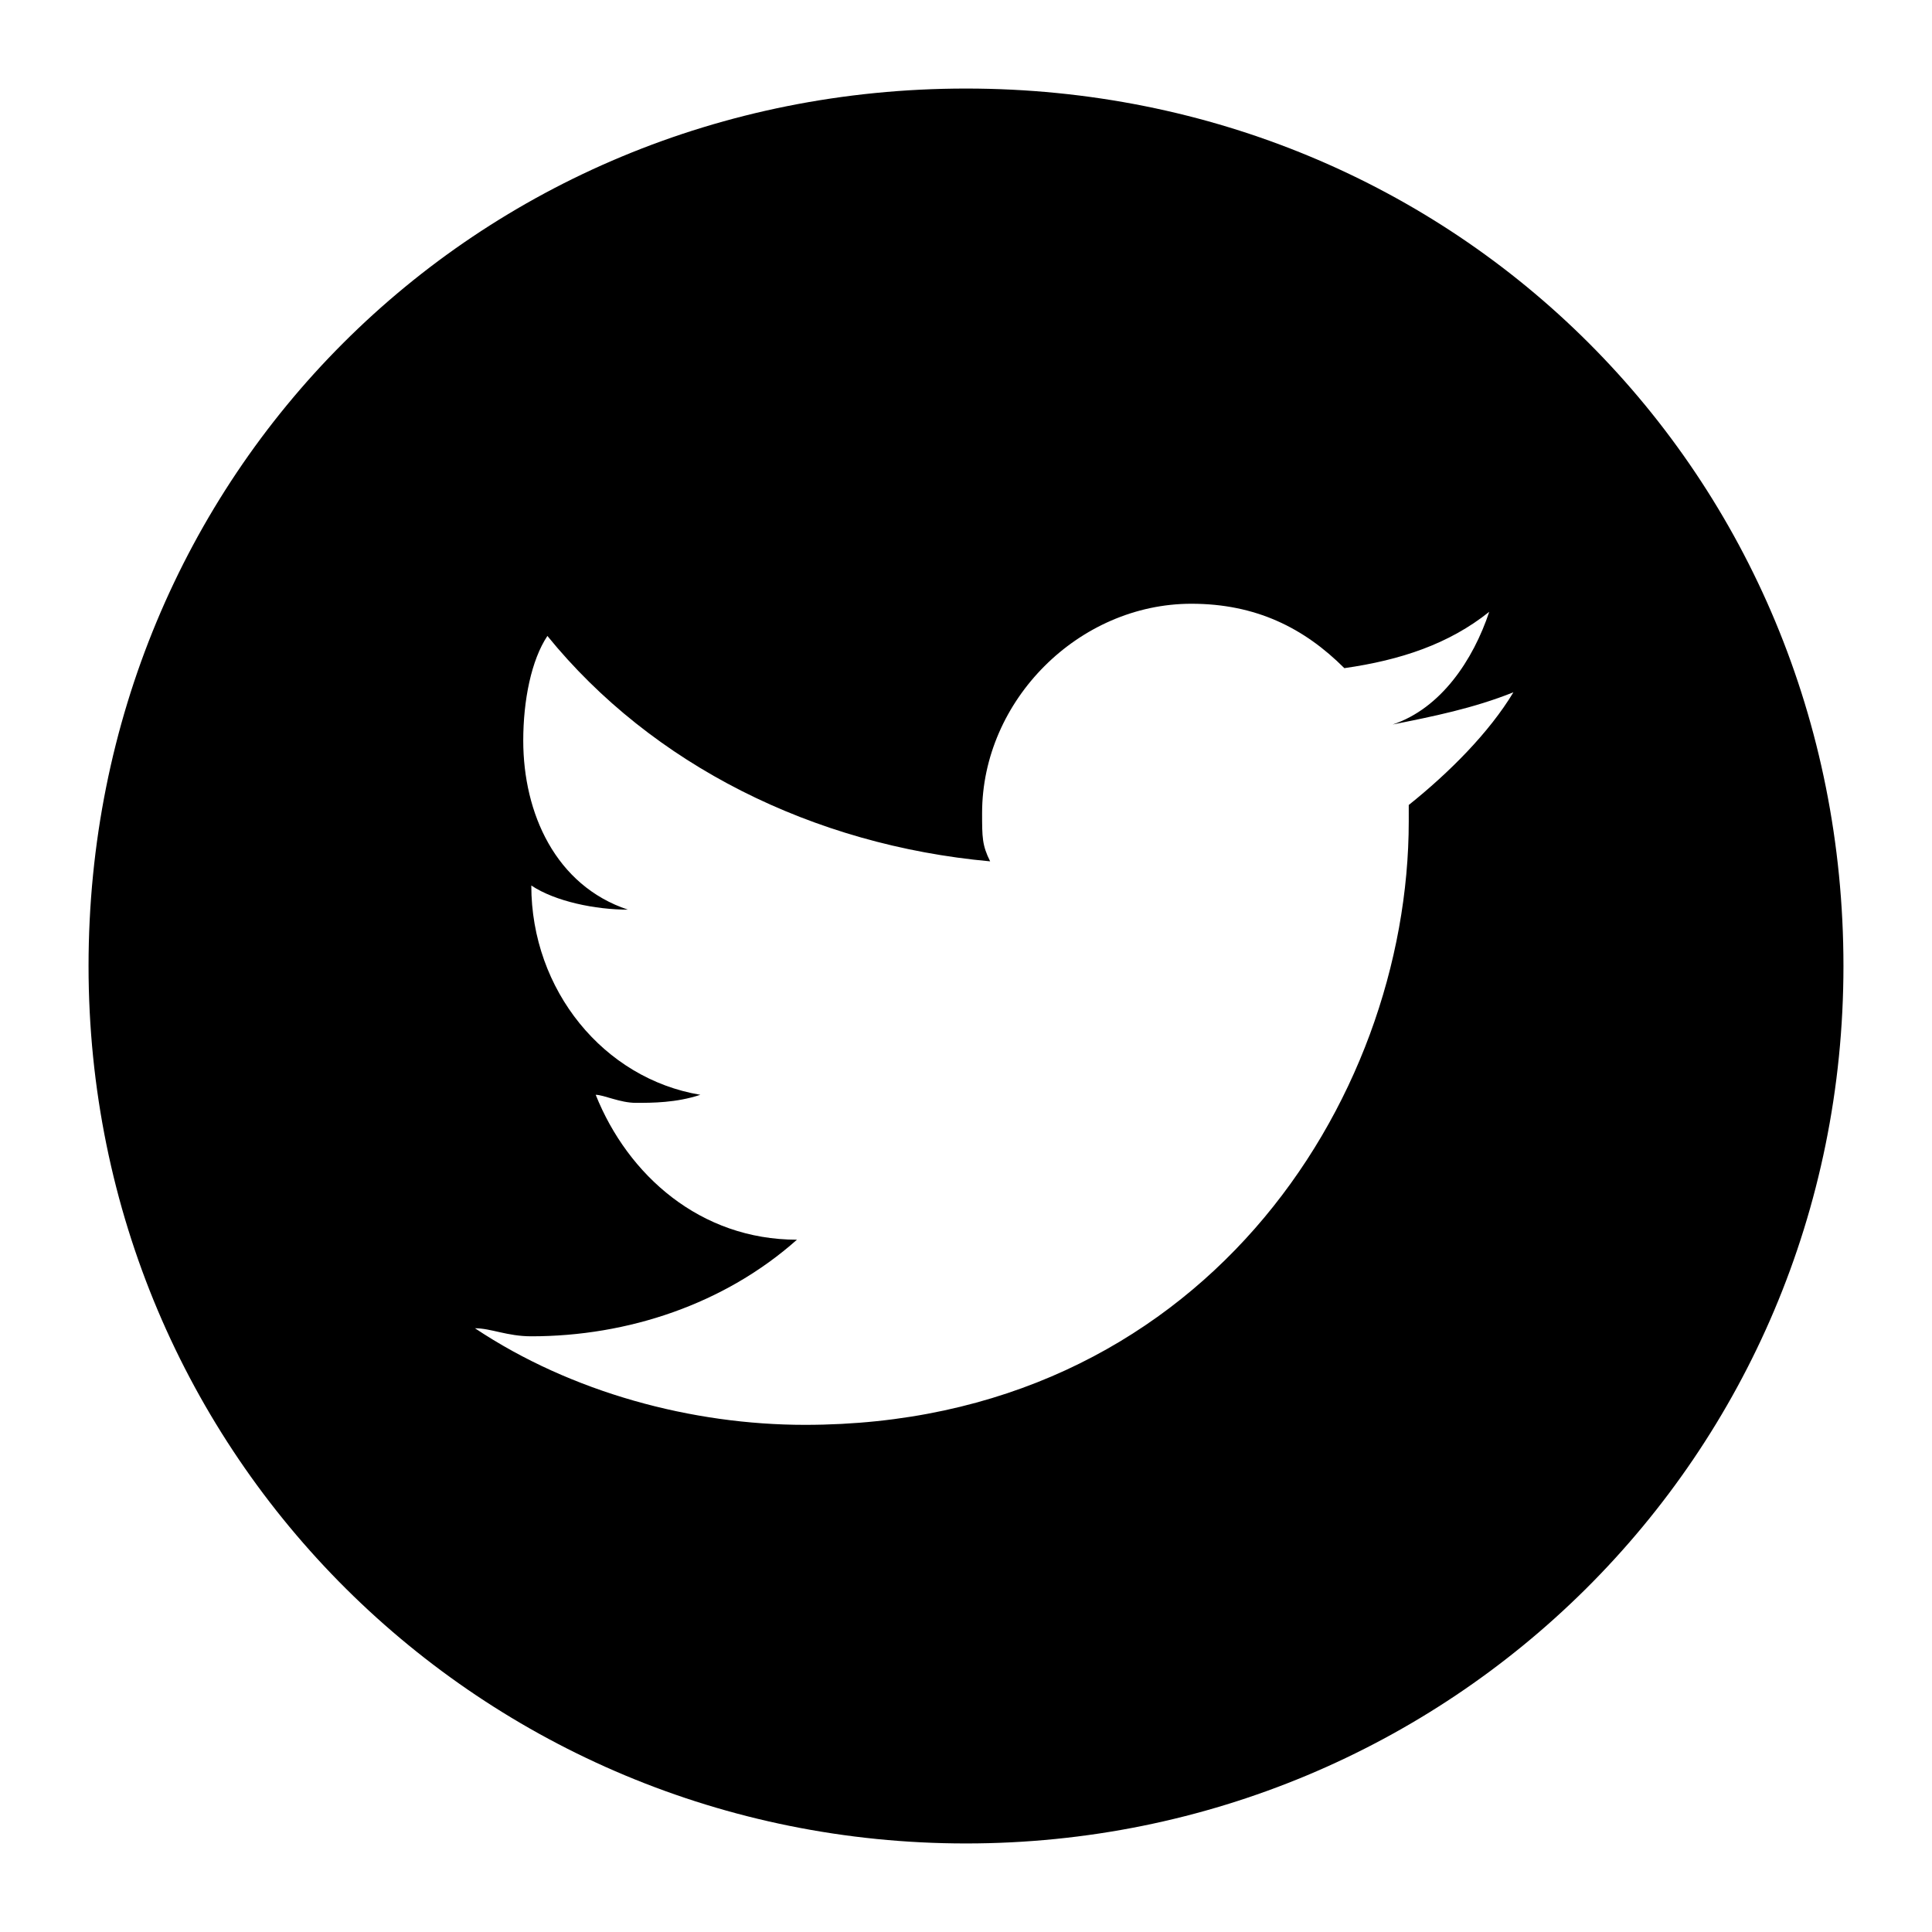 <?xml version="1.0" encoding="utf-8"?>
<!-- Generator: Adobe Illustrator 25.0.1, SVG Export Plug-In . SVG Version: 6.00 Build 0)  -->
<svg version="1.1" id="Layer_1" xmlns="http://www.w3.org/2000/svg" xmlns:xlink="http://www.w3.org/1999/xlink" x="0px" y="0px"
	 width="24px" height="24px" viewBox="0 0 24 24" enable-background="new 0 0 24 24" xml:space="preserve">
<path fill-rule="evenodd" clip-rule="evenodd" d="M22.9,12c0,6.1-4.9,10.9-10.9,10.9S1.1,18.1,1.1,12S5.9,1.1,12,1.1
	S22.9,5.9,22.9,12z M17.5,10.2c0,3.5-2.6,7.5-7.5,7.5c-1.4,0-2.9-0.4-4.1-1.2c0.2,0,0.4,0.1,0.7,0.1c1.2,0,2.4-0.4,3.3-1.2
	c-1.2,0-2.1-0.8-2.5-1.8c0.1,0,0.3,0.1,0.5,0.1s0.5,0,0.8-0.1c-1.2-0.2-2.1-1.3-2.1-2.6l0,0l0,0c0.3,0.2,0.8,0.3,1.2,0.3
	C6.9,11,6.5,10.1,6.5,9.2c0-0.5,0.1-1,0.3-1.3c1.3,1.6,3.3,2.6,5.5,2.8c-0.1-0.2-0.1-0.3-0.1-0.6c0-1.4,1.2-2.6,2.6-2.6
	c0.8,0,1.4,0.3,1.9,0.8C17.4,8.2,18,8,18.5,7.6c-0.2,0.6-0.6,1.2-1.2,1.4c0.5-0.1,1-0.2,1.5-0.4c-0.3,0.5-0.8,1-1.3,1.4
	C17.5,10,17.5,10.2,17.5,10.2z"/>
</svg>
